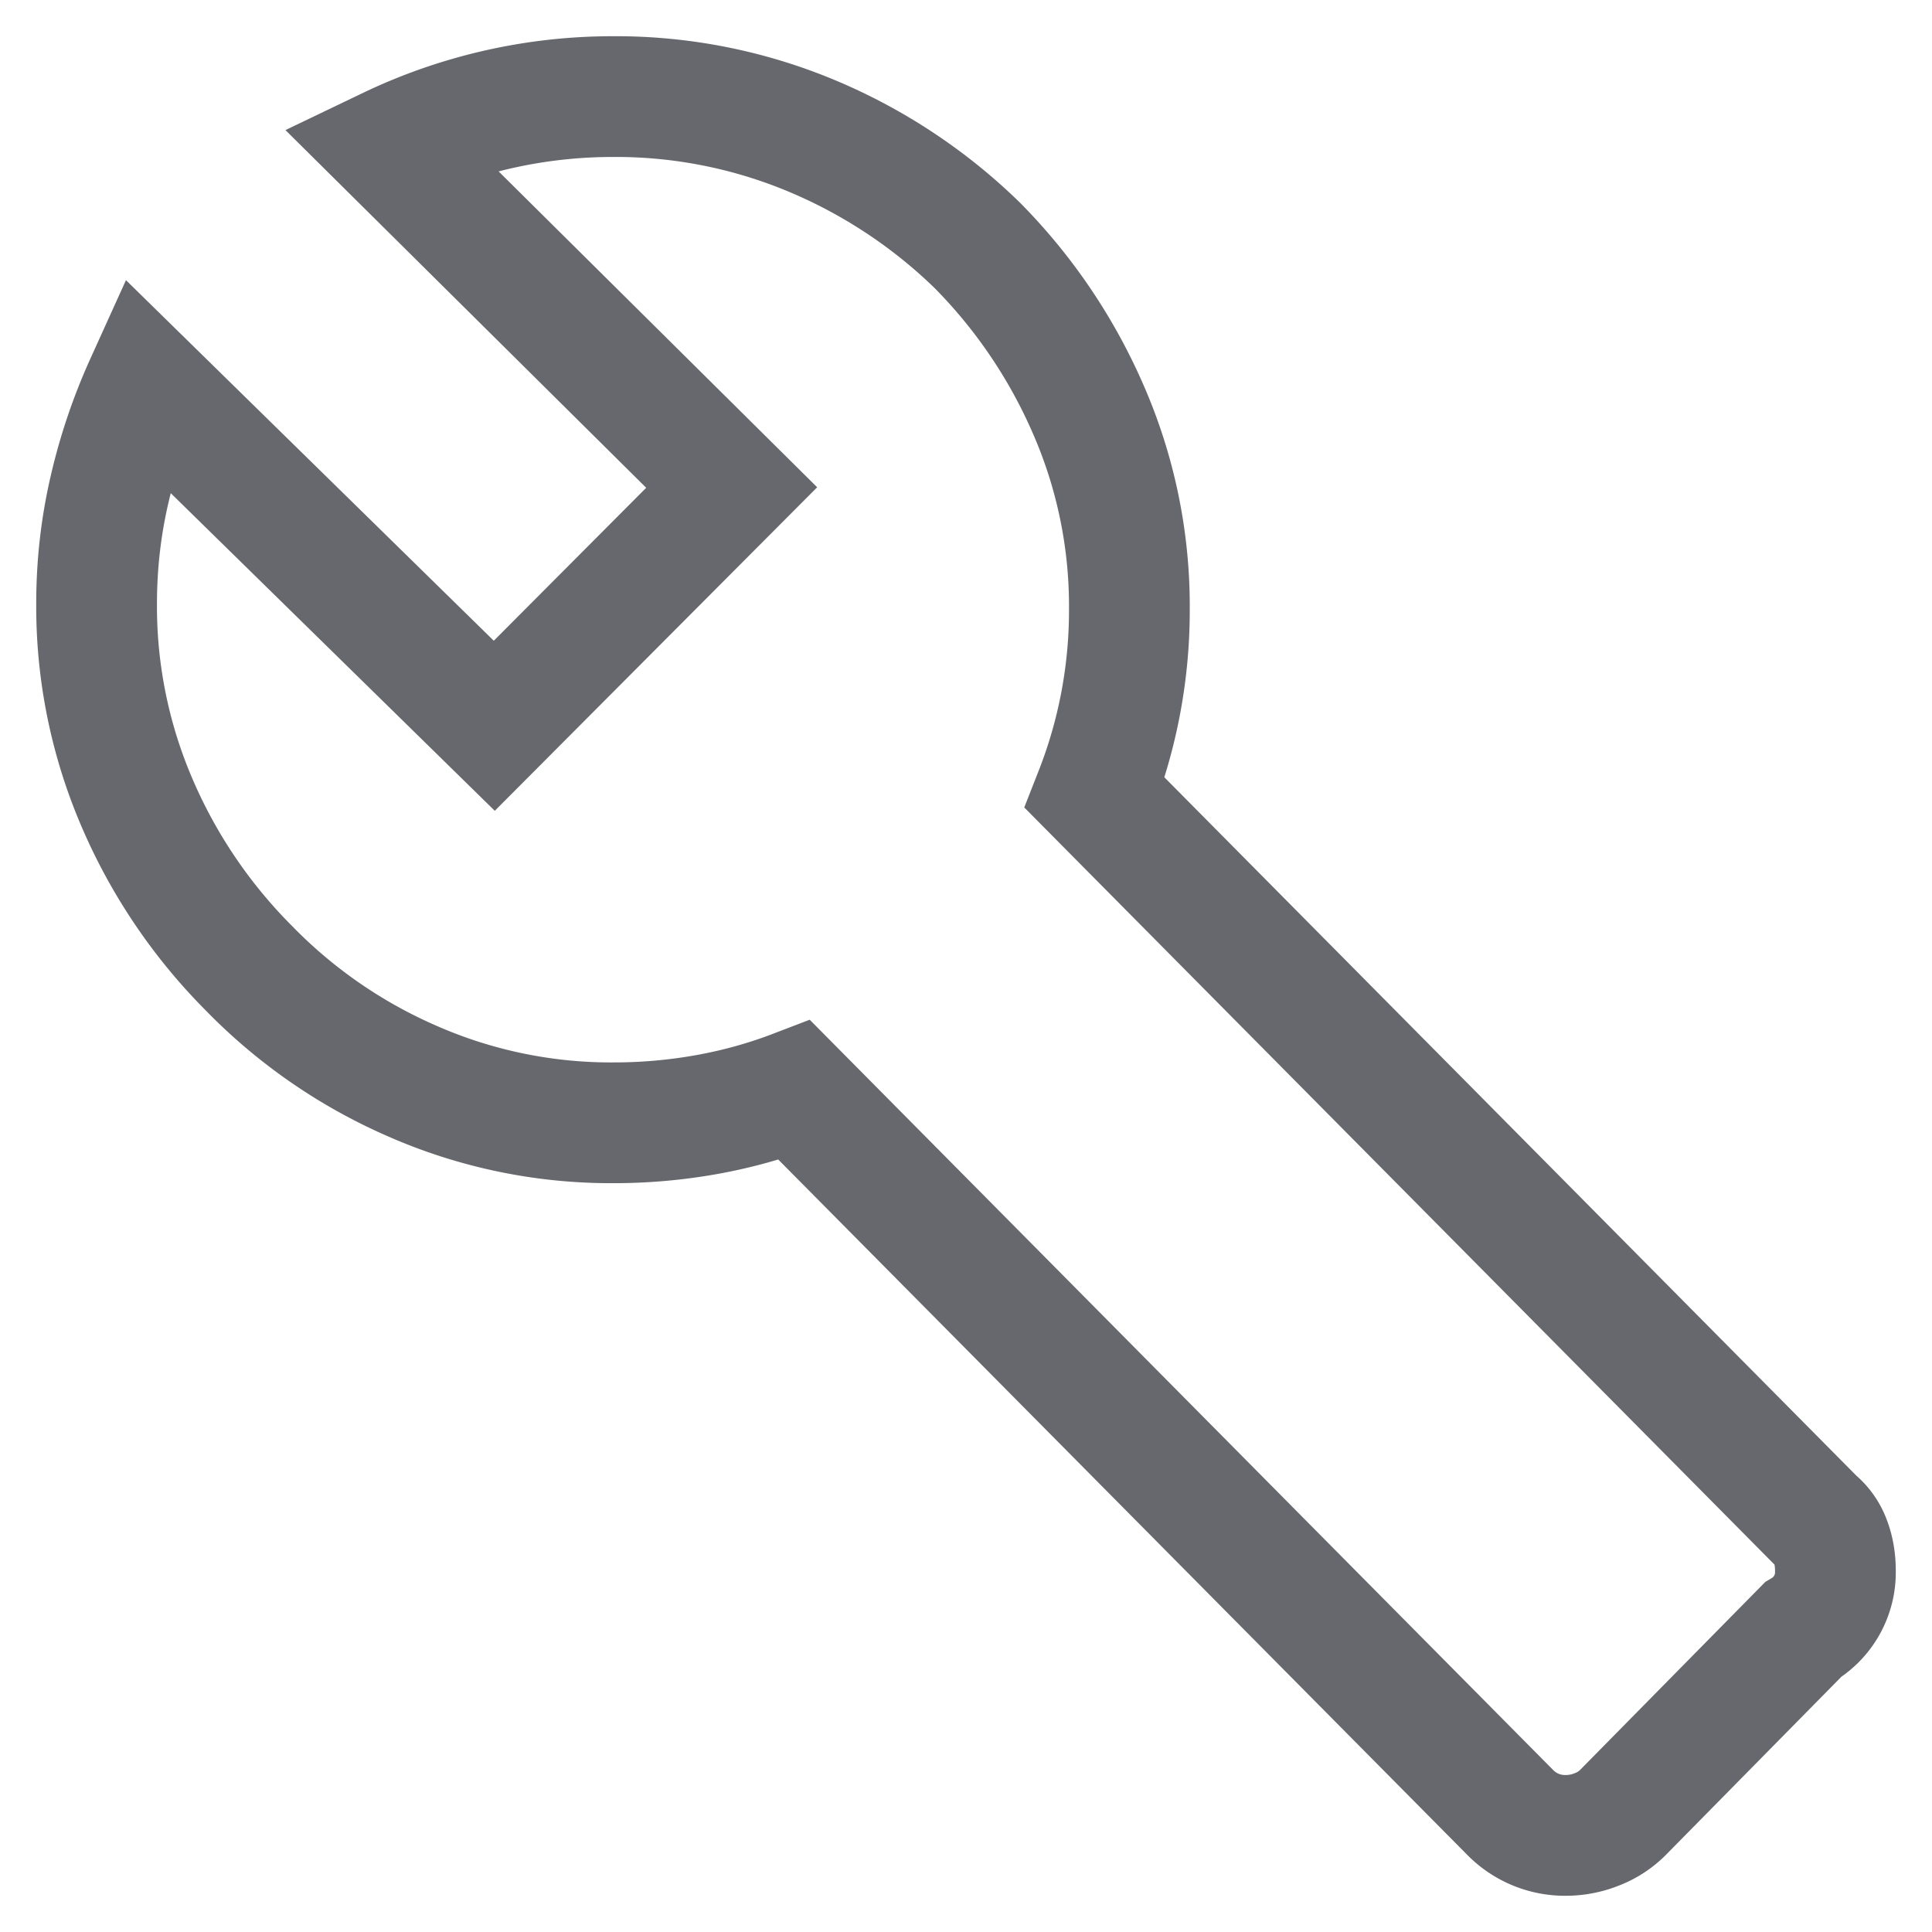 <svg width="32" height="32" xmlns="http://www.w3.org/2000/svg"><path d="M30.064 25.173a.82.82 0 0 1 .252.354c.056.146.084.31.084.489a1.108 1.108 0 0 1-.538.978l-2.99 3.035a1.231 1.231 0 0 1-.42.27 1.386 1.386 0 0 1-.522.101 1.271 1.271 0 0 1-.907-.371L13.16 18.057c-.47.18-.957.315-1.462.405a8.689 8.689 0 0 1-1.529.135 8.172 8.172 0 0 1-3.343-.692 8.519 8.519 0 0 1-2.706-1.871 8.775 8.775 0 0 1-1.848-2.732A8.223 8.223 0 0 1 1.6 9.997c0-.652.073-1.287.218-1.905a9.303 9.303 0 0 1 .589-1.737l5.78 5.666 3.932-3.946-5.68-5.632a8.571 8.571 0 0 1 3.697-.843 8.41 8.41 0 0 1 3.327.658 8.792 8.792 0 0 1 2.722 1.804 8.896 8.896 0 0 1 1.831 2.698 8.132 8.132 0 0 1 .69 3.338 8.263 8.263 0 0 1-.572 3.035l11.93 12.04z" stroke="#66686D" stroke-width="2" fill="none"/></svg>